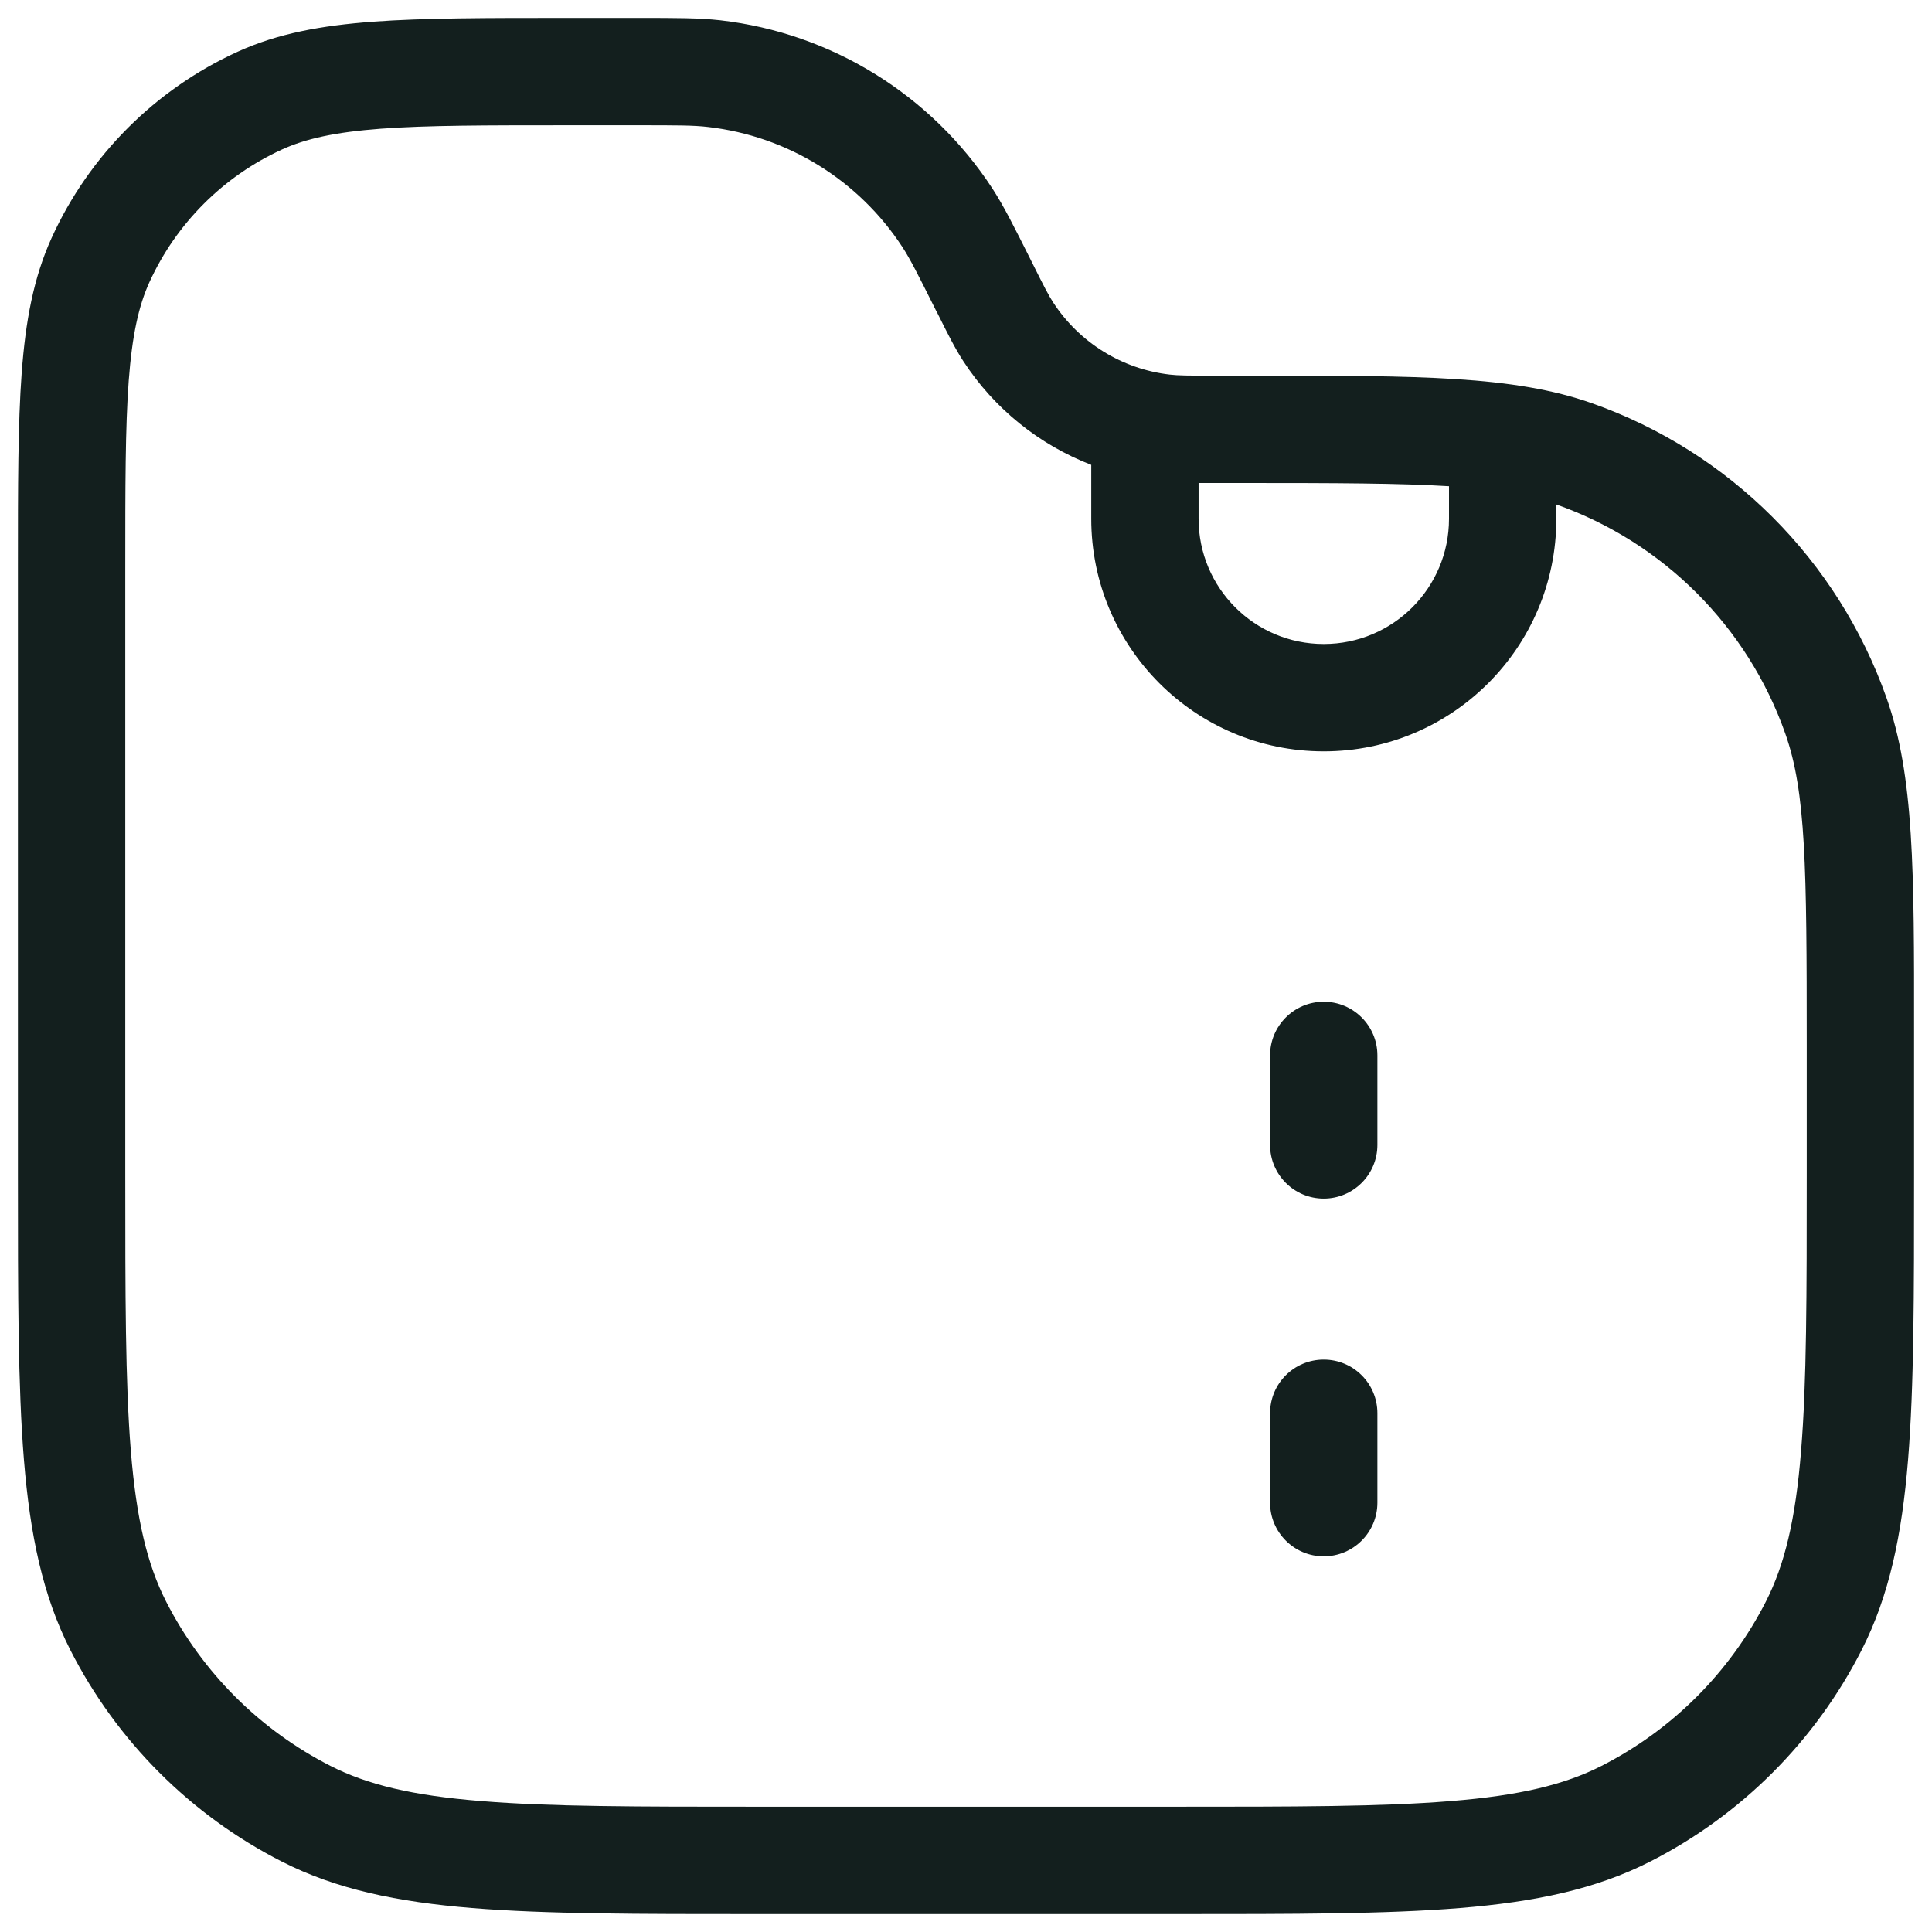 <svg width="18" height="18" viewBox="0 0 18 18" fill="none" xmlns="http://www.w3.org/2000/svg">
<path fill-rule="evenodd" clip-rule="evenodd" d="M5.931 1.167C6.311 1.167 6.462 1.167 6.597 1.183C7.337 1.268 8 1.678 8.407 2.301C8.481 2.415 8.549 2.55 8.719 2.89L8.733 2.916C8.83 3.111 8.897 3.245 8.975 3.365C9.264 3.809 9.683 4.144 10.167 4.331V4.833C10.167 6.03 11.137 7 12.333 7C13.53 7 14.5 6.03 14.5 4.833V4.7C15.497 5.053 16.281 5.837 16.633 6.834C16.826 7.38 16.833 8.077 16.833 9.729V10.933C16.833 12.062 16.833 12.878 16.78 13.52C16.729 14.156 16.628 14.577 16.452 14.922C16.116 15.581 15.581 16.116 14.922 16.452C14.577 16.628 14.156 16.729 13.52 16.78C12.878 16.833 12.062 16.833 10.933 16.833H7.067C5.938 16.833 5.122 16.833 4.48 16.78C3.844 16.729 3.423 16.628 3.078 16.452C2.419 16.116 1.884 15.581 1.548 14.922C1.372 14.577 1.271 14.156 1.219 13.52C1.167 12.878 1.167 12.062 1.167 10.933V5.302C1.167 4.532 1.167 3.982 1.199 3.549C1.231 3.122 1.292 2.849 1.392 2.629C1.642 2.081 2.081 1.642 2.629 1.392C2.849 1.292 3.122 1.231 3.549 1.199C3.982 1.167 4.532 1.167 5.302 1.167H5.931ZM13.5 4.53C13.047 4.502 12.451 4.5 11.604 4.5H11.324L11.295 4.5C11.249 4.5 11.207 4.5 11.167 4.5V4.833C11.167 5.478 11.689 6 12.333 6C12.978 6 13.5 5.478 13.5 4.833V4.53ZM5.964 0.167H5.964L5.931 0.167H5.302H5.282C4.536 0.167 3.949 0.167 3.475 0.202C2.992 0.238 2.587 0.312 2.214 0.482C1.447 0.832 0.832 1.447 0.482 2.214C0.312 2.587 0.238 2.992 0.202 3.475C0.167 3.949 0.167 4.536 0.167 5.282V5.282V5.302V10.933V10.956C0.167 12.057 0.167 12.914 0.223 13.601C0.28 14.299 0.397 14.866 0.657 15.376C1.089 16.223 1.777 16.911 2.624 17.343C3.134 17.603 3.701 17.72 4.399 17.777C5.086 17.833 5.943 17.833 7.044 17.833H7.044H7.044H7.044H7.067H10.933H10.956H10.956H10.956H10.956C12.057 17.833 12.914 17.833 13.601 17.777C14.299 17.72 14.866 17.603 15.376 17.343C16.223 16.911 16.911 16.223 17.343 15.376C17.603 14.866 17.72 14.299 17.777 13.601C17.833 12.914 17.833 12.057 17.833 10.956V10.956V10.956V10.956V10.933V9.729L17.833 9.608C17.834 8.114 17.834 7.229 17.576 6.501C17.123 5.219 16.115 4.21 14.832 3.757C14.104 3.5 13.219 3.5 11.725 3.5L11.604 3.5H11.324C11.066 3.5 10.977 3.499 10.899 3.49C10.455 3.439 10.057 3.193 9.813 2.819C9.77 2.753 9.729 2.674 9.614 2.443L9.599 2.413C9.448 2.112 9.354 1.923 9.245 1.755C8.675 0.882 7.746 0.308 6.711 0.189C6.512 0.167 6.301 0.167 5.964 0.167ZM12.333 9.333C12.609 9.333 12.833 9.557 12.833 9.833V10.667C12.833 10.943 12.609 11.167 12.333 11.167C12.057 11.167 11.833 10.943 11.833 10.667V9.833C11.833 9.557 12.057 9.333 12.333 9.333ZM12.833 13.167C12.833 12.89 12.609 12.667 12.333 12.667C12.057 12.667 11.833 12.89 11.833 13.167V14C11.833 14.276 12.057 14.5 12.333 14.5C12.609 14.5 12.833 14.276 12.833 14V13.167Z" fill="#131F1E"/>
</svg>
